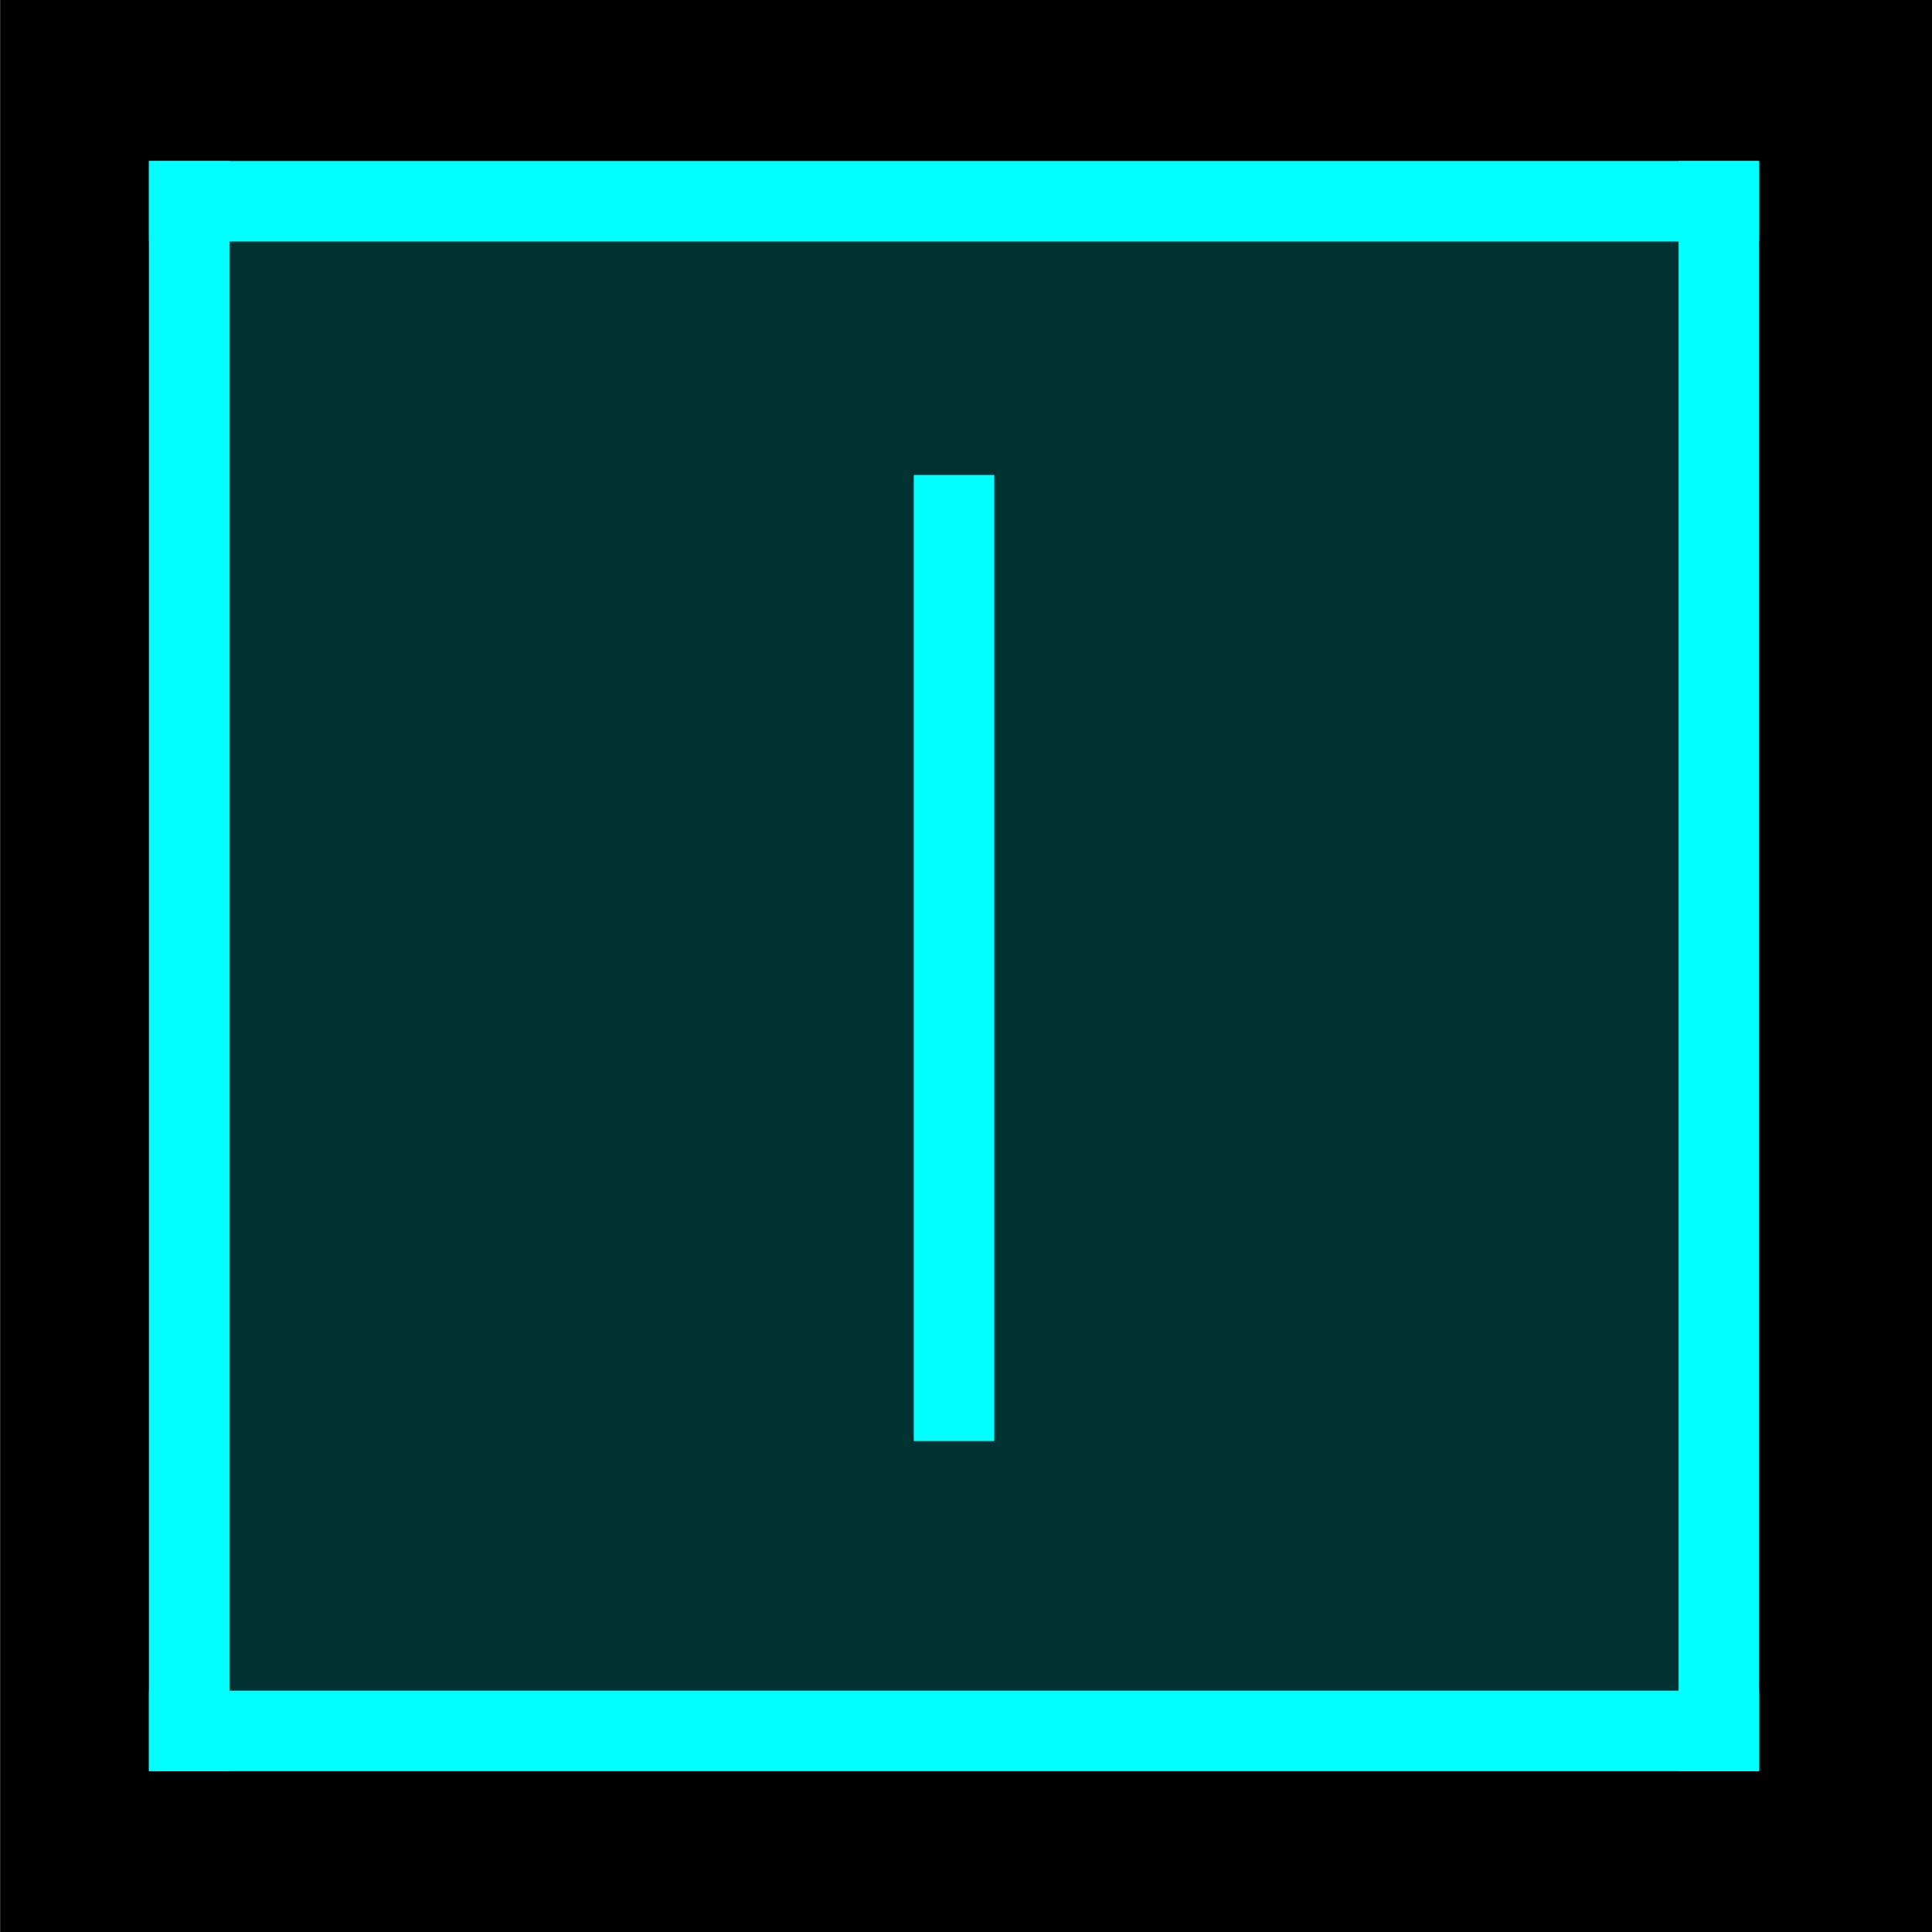 <?xml version="1.0" encoding="UTF-8" standalone="no"?>
<svg viewBox="0 0 50 50"
 xmlns="http://www.w3.org/2000/svg" xmlns:xlink="http://www.w3.org/1999/xlink"  version="1.2" baseProfile="tiny">
<title>Qt SVG Document</title>
<desc>Generated with Qt</desc>
<defs>
</defs>
<g fill="none" stroke="black" stroke-width="1" fill-rule="evenodd" stroke-linecap="square" stroke-linejoin="bevel" >

<g fill="#000000" fill-opacity="1" stroke="none" transform="matrix(4.167,0,0,4.167,-53.247,0)"
font-family="Conthrax" font-size="10" font-weight="400" font-style="normal" 
>
<rect x="12.779" y="0" width="12" height="12"/>
</g>

<g fill="#003232" fill-opacity="1" stroke="none" transform="matrix(4.167,0,0,4.167,-51.257,0)"
font-family="Conthrax" font-size="10" font-weight="400" font-style="normal" 
>
<rect x="13.226" y="1" width="10" height="10"/>
</g>

<g fill="#00ffff" fill-opacity="1" stroke="none" transform="matrix(4.167,0,0,4.167,-51.257,0)"
font-family="Conthrax" font-size="10" font-weight="400" font-style="normal" 
>
<rect x="13.226" y="1" width="0.5" height="10"/>
</g>

<g fill="#00ffff" fill-opacity="1" stroke="none" transform="matrix(4.167,0,0,4.167,-51.257,0)"
font-family="Conthrax" font-size="10" font-weight="400" font-style="normal" 
>
<rect x="22.726" y="1" width="0.5" height="10"/>
</g>

<g fill="#00ffff" fill-opacity="1" stroke="none" transform="matrix(4.167,0,0,4.167,-51.257,0)"
font-family="Conthrax" font-size="10" font-weight="400" font-style="normal" 
>
<rect x="13.226" y="1" width="10" height="0.5"/>
</g>

<g fill="#00ffff" fill-opacity="1" stroke="none" transform="matrix(0,4.167,-4.167,0,-51.257,0)"
font-family="Conthrax" font-size="10" font-weight="400" font-style="normal" 
>
<rect x="2.95" y="-18.476" width="6" height="0.5"/>
</g>

<g fill="#00ffff" fill-opacity="1" stroke="none" transform="matrix(4.167,0,0,4.167,-51.257,0)"
font-family="Conthrax" font-size="10" font-weight="400" font-style="normal" 
>
<rect x="13.226" y="10.5" width="10" height="0.5"/>
</g>

<g fill="none" stroke="#000000" stroke-opacity="1" stroke-width="1" stroke-linecap="square" stroke-linejoin="bevel" transform="matrix(1,0,0,1,0,0)"
font-family="Conthrax" font-size="10" font-weight="400" font-style="normal" 
>
</g>
</g>
</svg>
